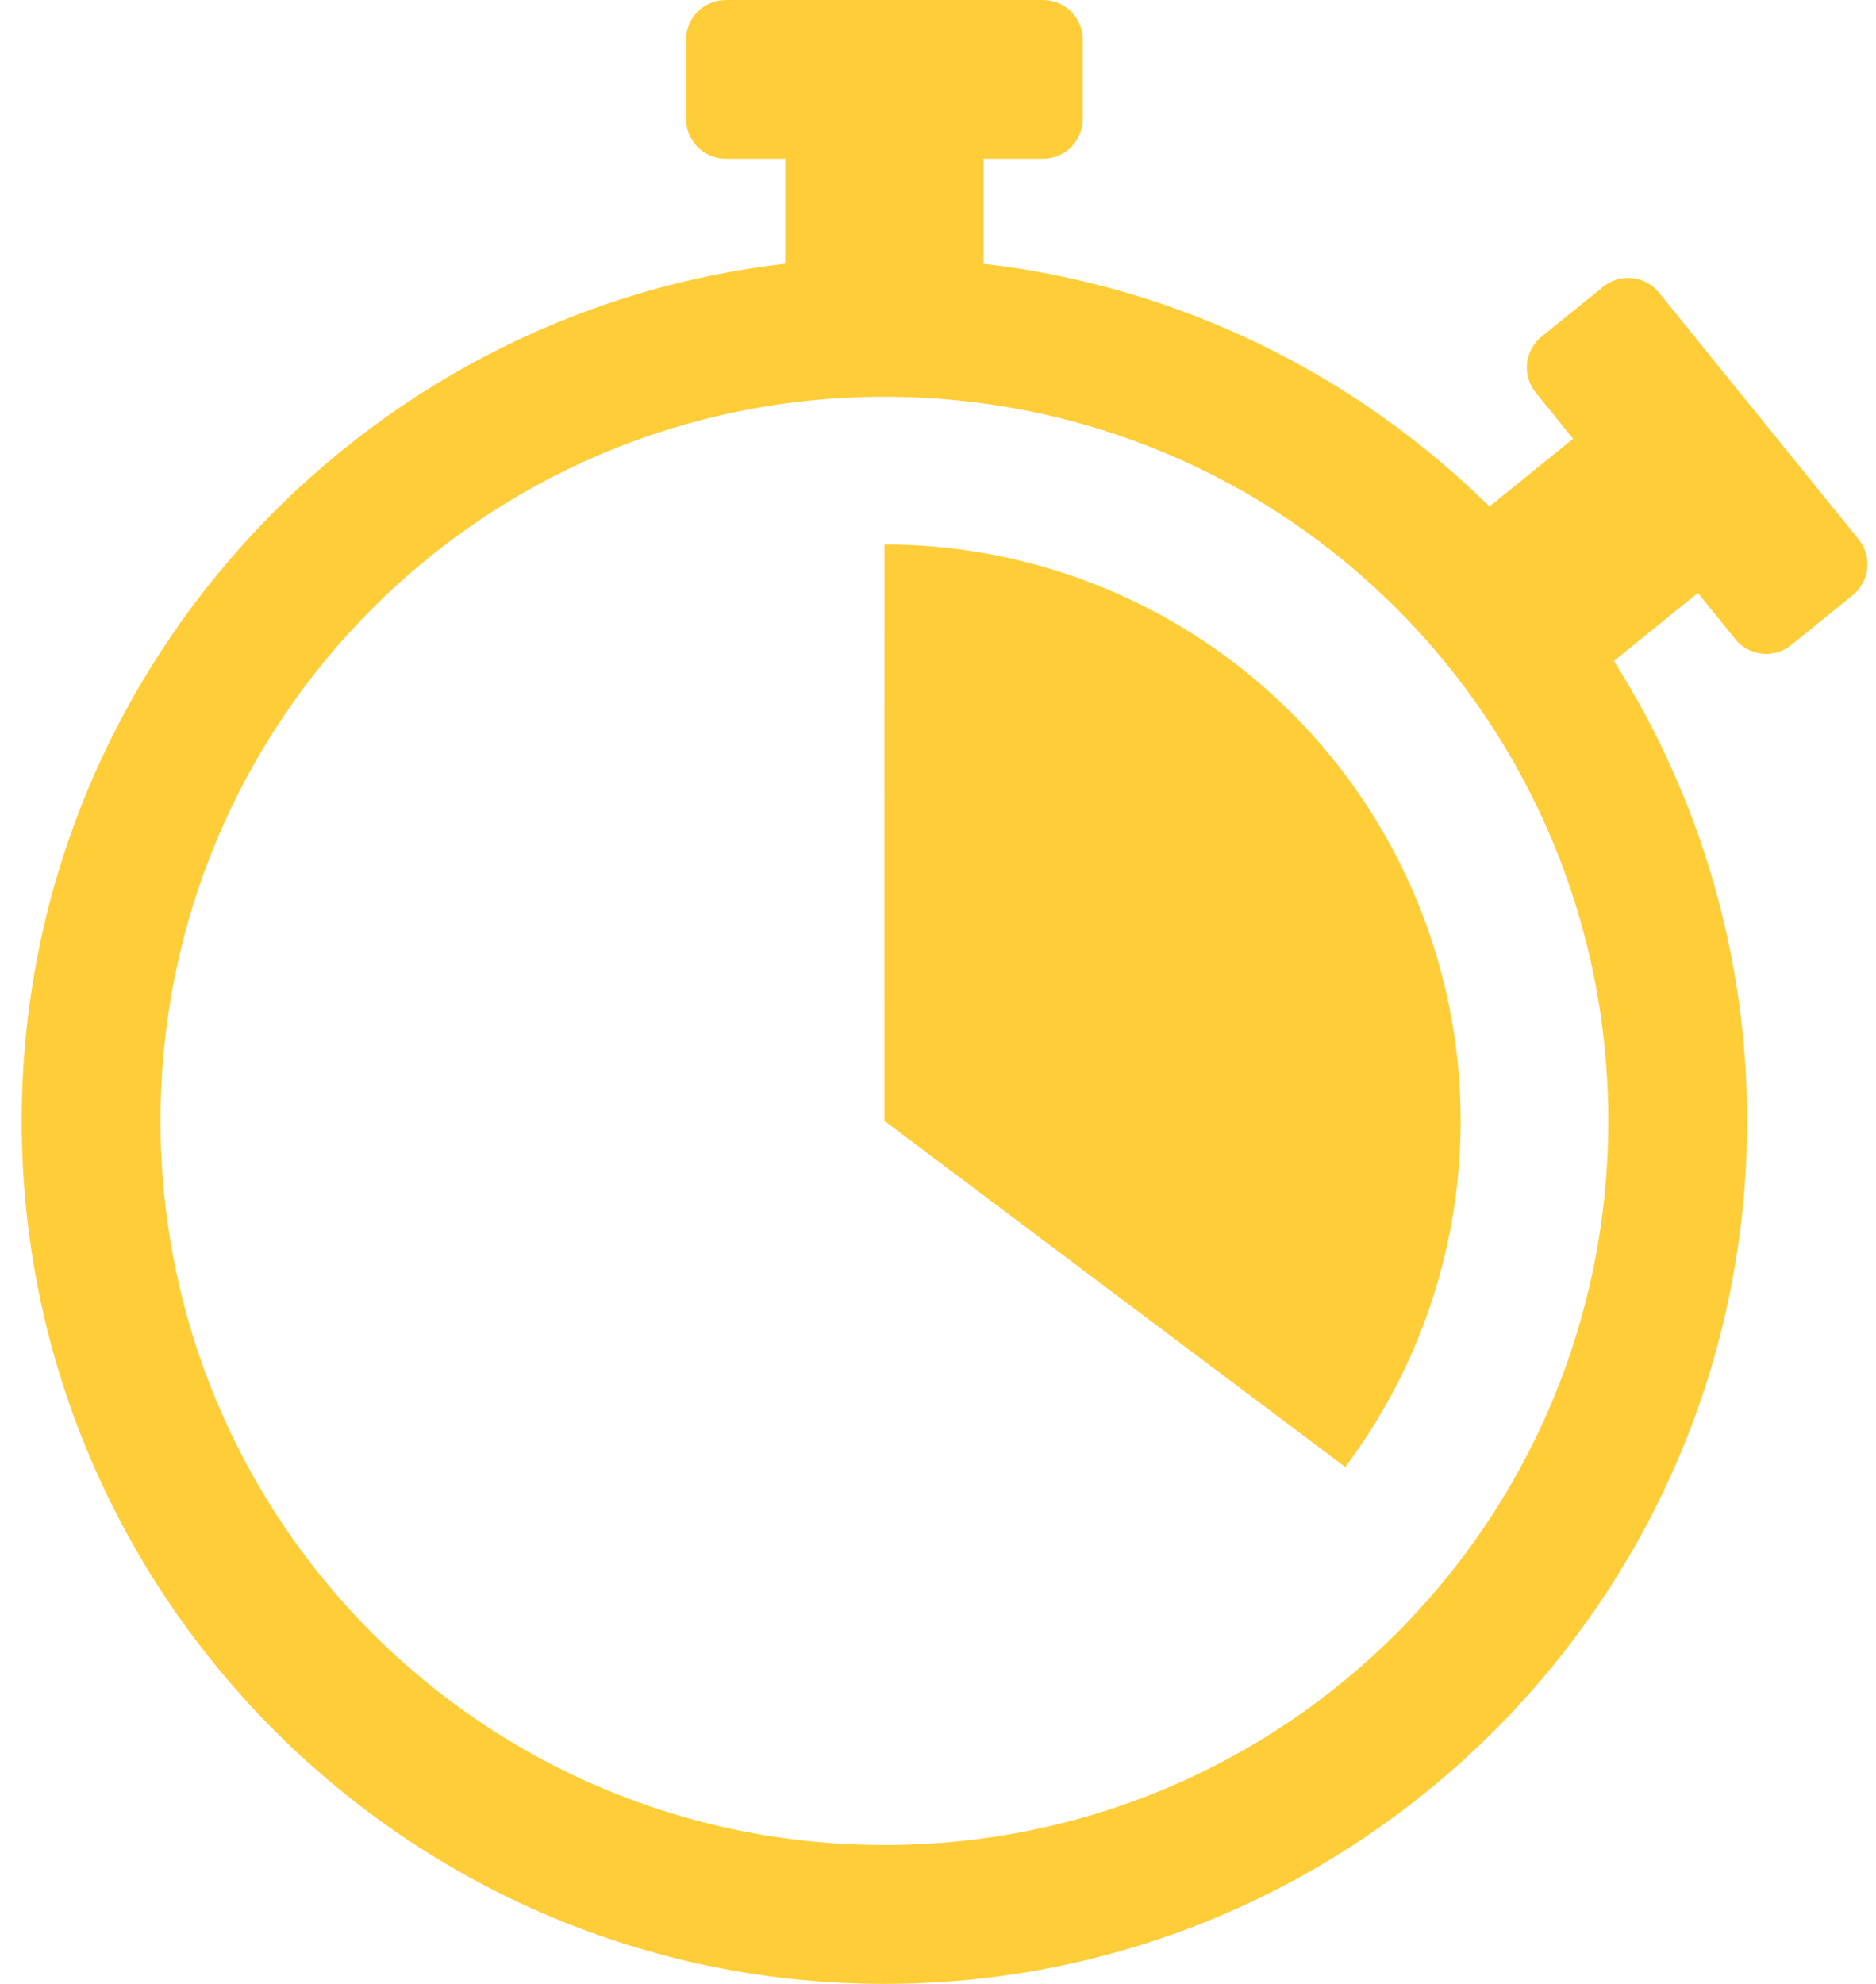 <svg width="35" height="37" viewBox="0 0 35 37" fill="none" xmlns="http://www.w3.org/2000/svg">
<path d="M13.54 0C13.344 0 13.155 0.078 13.017 0.217C12.878 0.356 12.8 0.544 12.8 0.74V2.22C12.8 2.416 12.878 2.604 13.017 2.743C13.155 2.882 13.344 2.96 13.54 2.96H14.65V4.919C6.645 5.84 0.405 12.657 0.405 20.905C0.405 29.779 7.626 37 16.5 37C25.374 37 32.595 29.779 32.595 20.905C32.598 17.868 31.735 14.893 30.109 12.328L31.677 11.058L32.375 11.921C32.436 11.997 32.512 12.059 32.597 12.106C32.682 12.152 32.776 12.181 32.873 12.192C32.969 12.202 33.067 12.193 33.16 12.165C33.254 12.138 33.34 12.092 33.416 12.031L34.567 11.099C34.719 10.976 34.816 10.797 34.837 10.602C34.857 10.406 34.799 10.211 34.675 10.059L30.95 5.457C30.889 5.382 30.814 5.319 30.729 5.273C30.643 5.226 30.549 5.197 30.453 5.187C30.356 5.177 30.258 5.186 30.165 5.213C30.072 5.241 29.985 5.286 29.91 5.348L28.759 6.279C28.607 6.403 28.509 6.582 28.489 6.777C28.469 6.972 28.527 7.167 28.65 7.32L29.349 8.183L27.788 9.446C25.295 6.99 22.007 5.341 18.35 4.92V2.96H19.46C19.656 2.96 19.845 2.882 19.983 2.743C20.122 2.604 20.2 2.416 20.2 2.22V0.74C20.2 0.544 20.122 0.356 19.983 0.217C19.845 0.078 19.656 0 19.46 0L13.54 0ZM16.5 7.4C23.974 7.4 30.005 13.431 30.005 20.905C30.005 28.379 23.974 34.41 16.5 34.41C9.026 34.41 2.995 28.379 2.995 20.905C2.995 13.431 9.026 7.4 16.5 7.4ZM16.501 10.154L16.5 20.905L25.097 27.36C26.296 25.764 27.026 23.864 27.207 21.875C27.387 19.886 27.01 17.887 26.117 16.1C25.225 14.314 23.852 12.811 22.154 11.761C20.455 10.711 18.498 10.155 16.501 10.154V10.154Z" fill="#FFCD38"/>
</svg>
